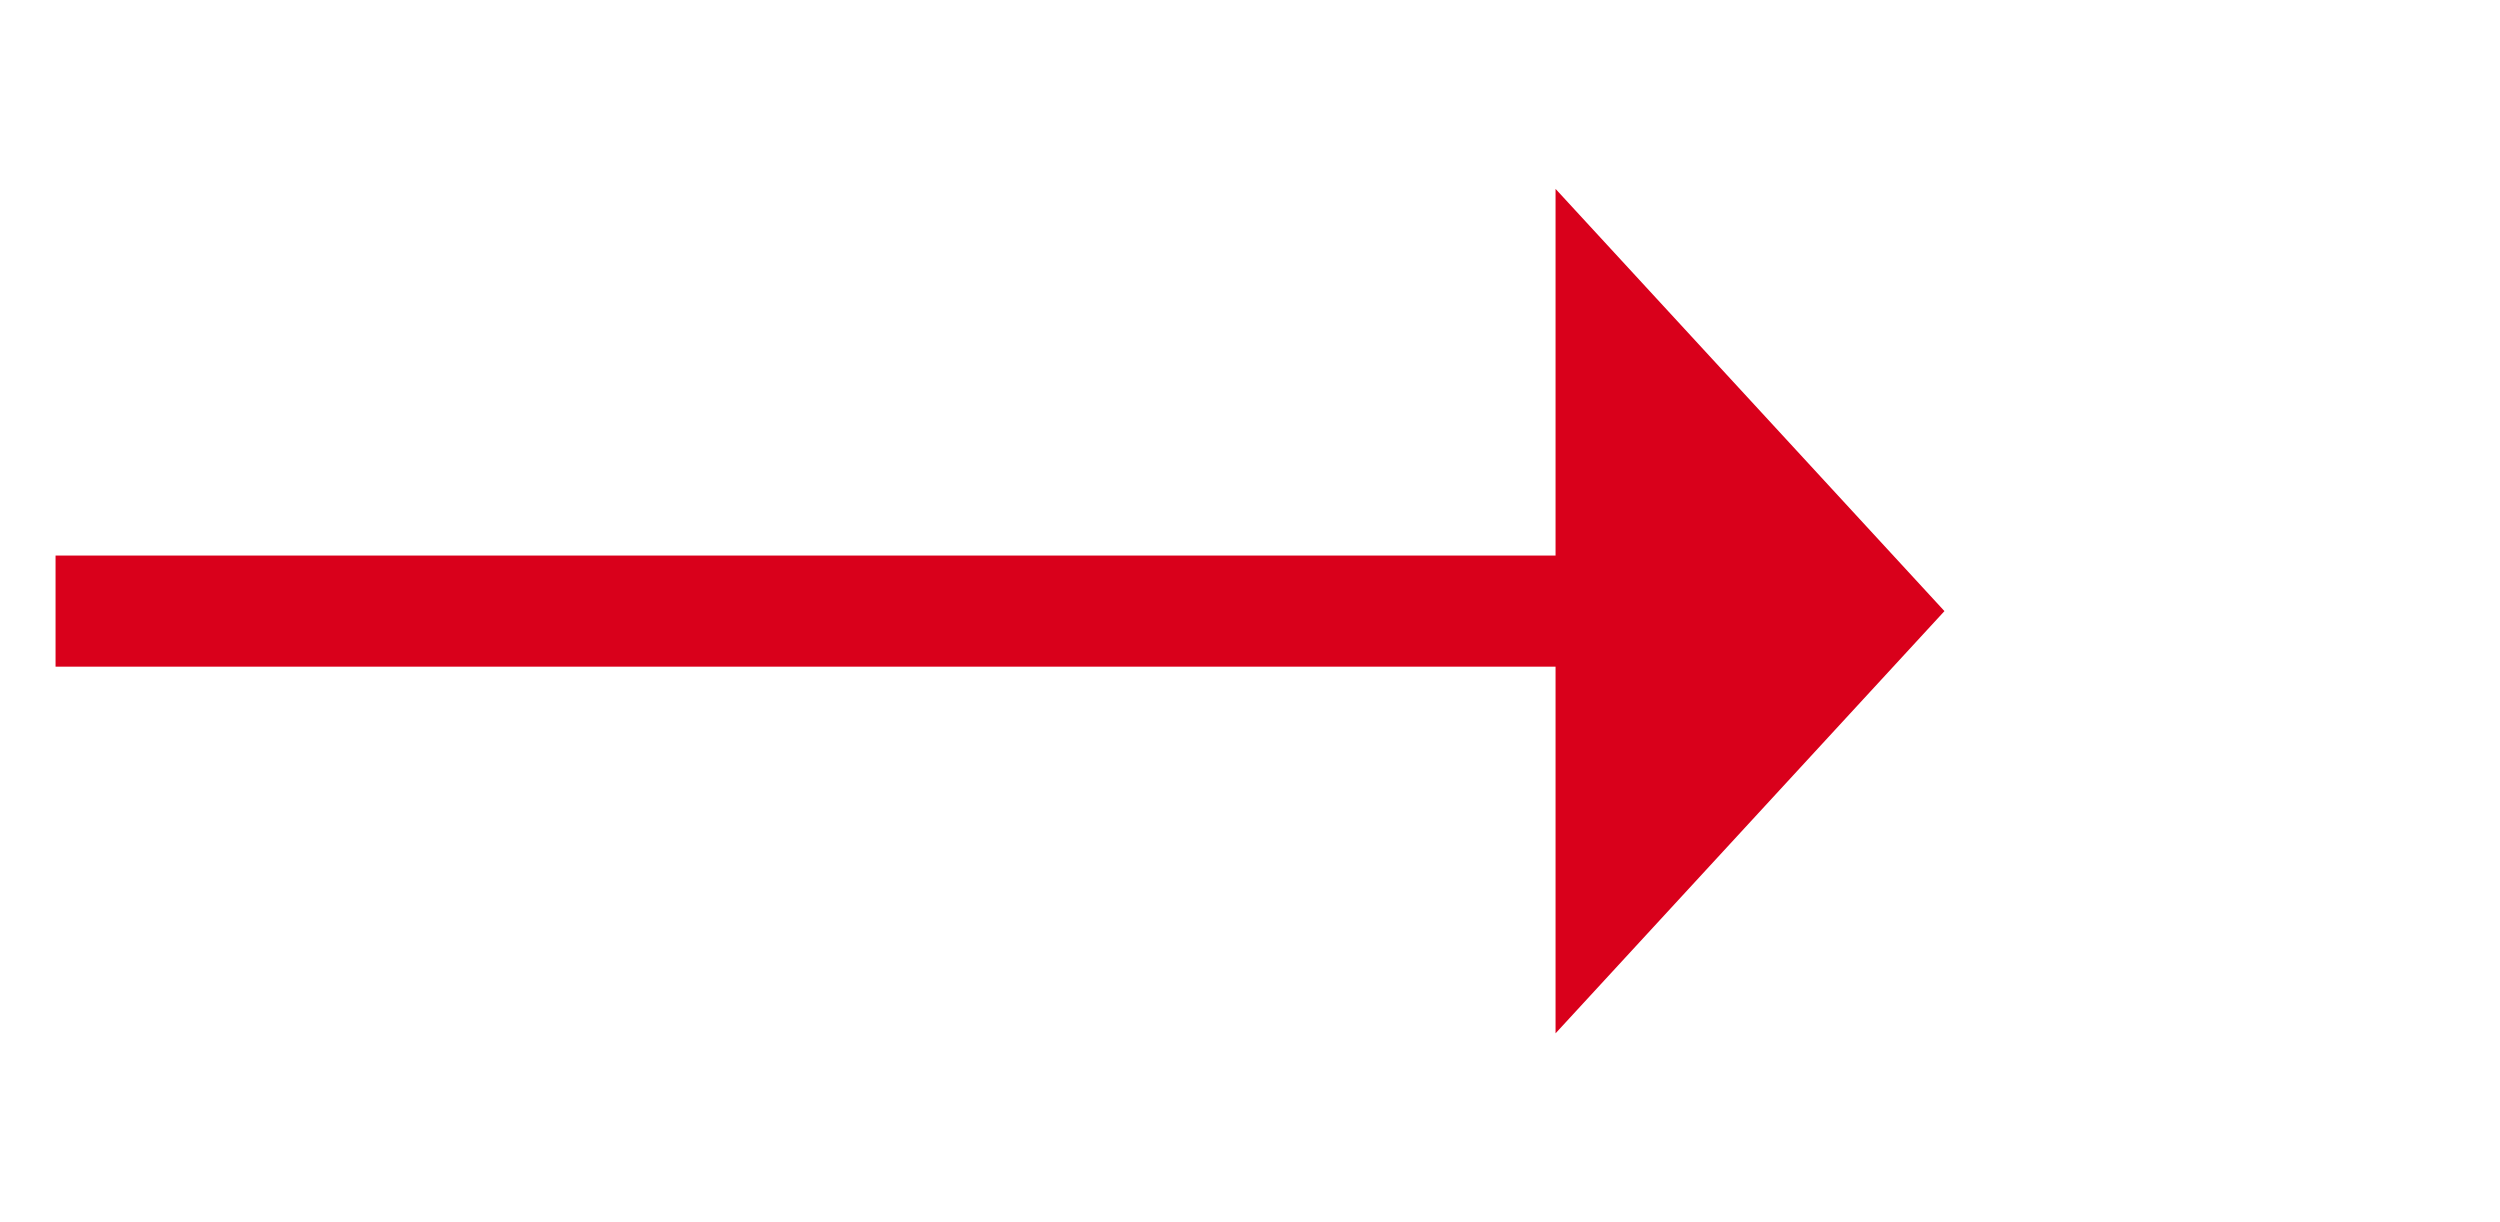 ﻿<?xml version="1.0" encoding="utf-8"?>
<svg version="1.1" xmlns:xlink="http://www.w3.org/1999/xlink" width="45px" height="22px" xmlns="http://www.w3.org/2000/svg">
  <g transform="matrix(1 0 0 1 -90 -161 )">
    <path d="M 118 179.6  L 125 172  L 118 164.4  L 118 179.6  Z " fill-rule="nonzero" fill="#d9001b" stroke="none" />
    <path d="M 91 172  L 119 172  " stroke-width="2" stroke="#d9001b" fill="none" />
  </g>
</svg>